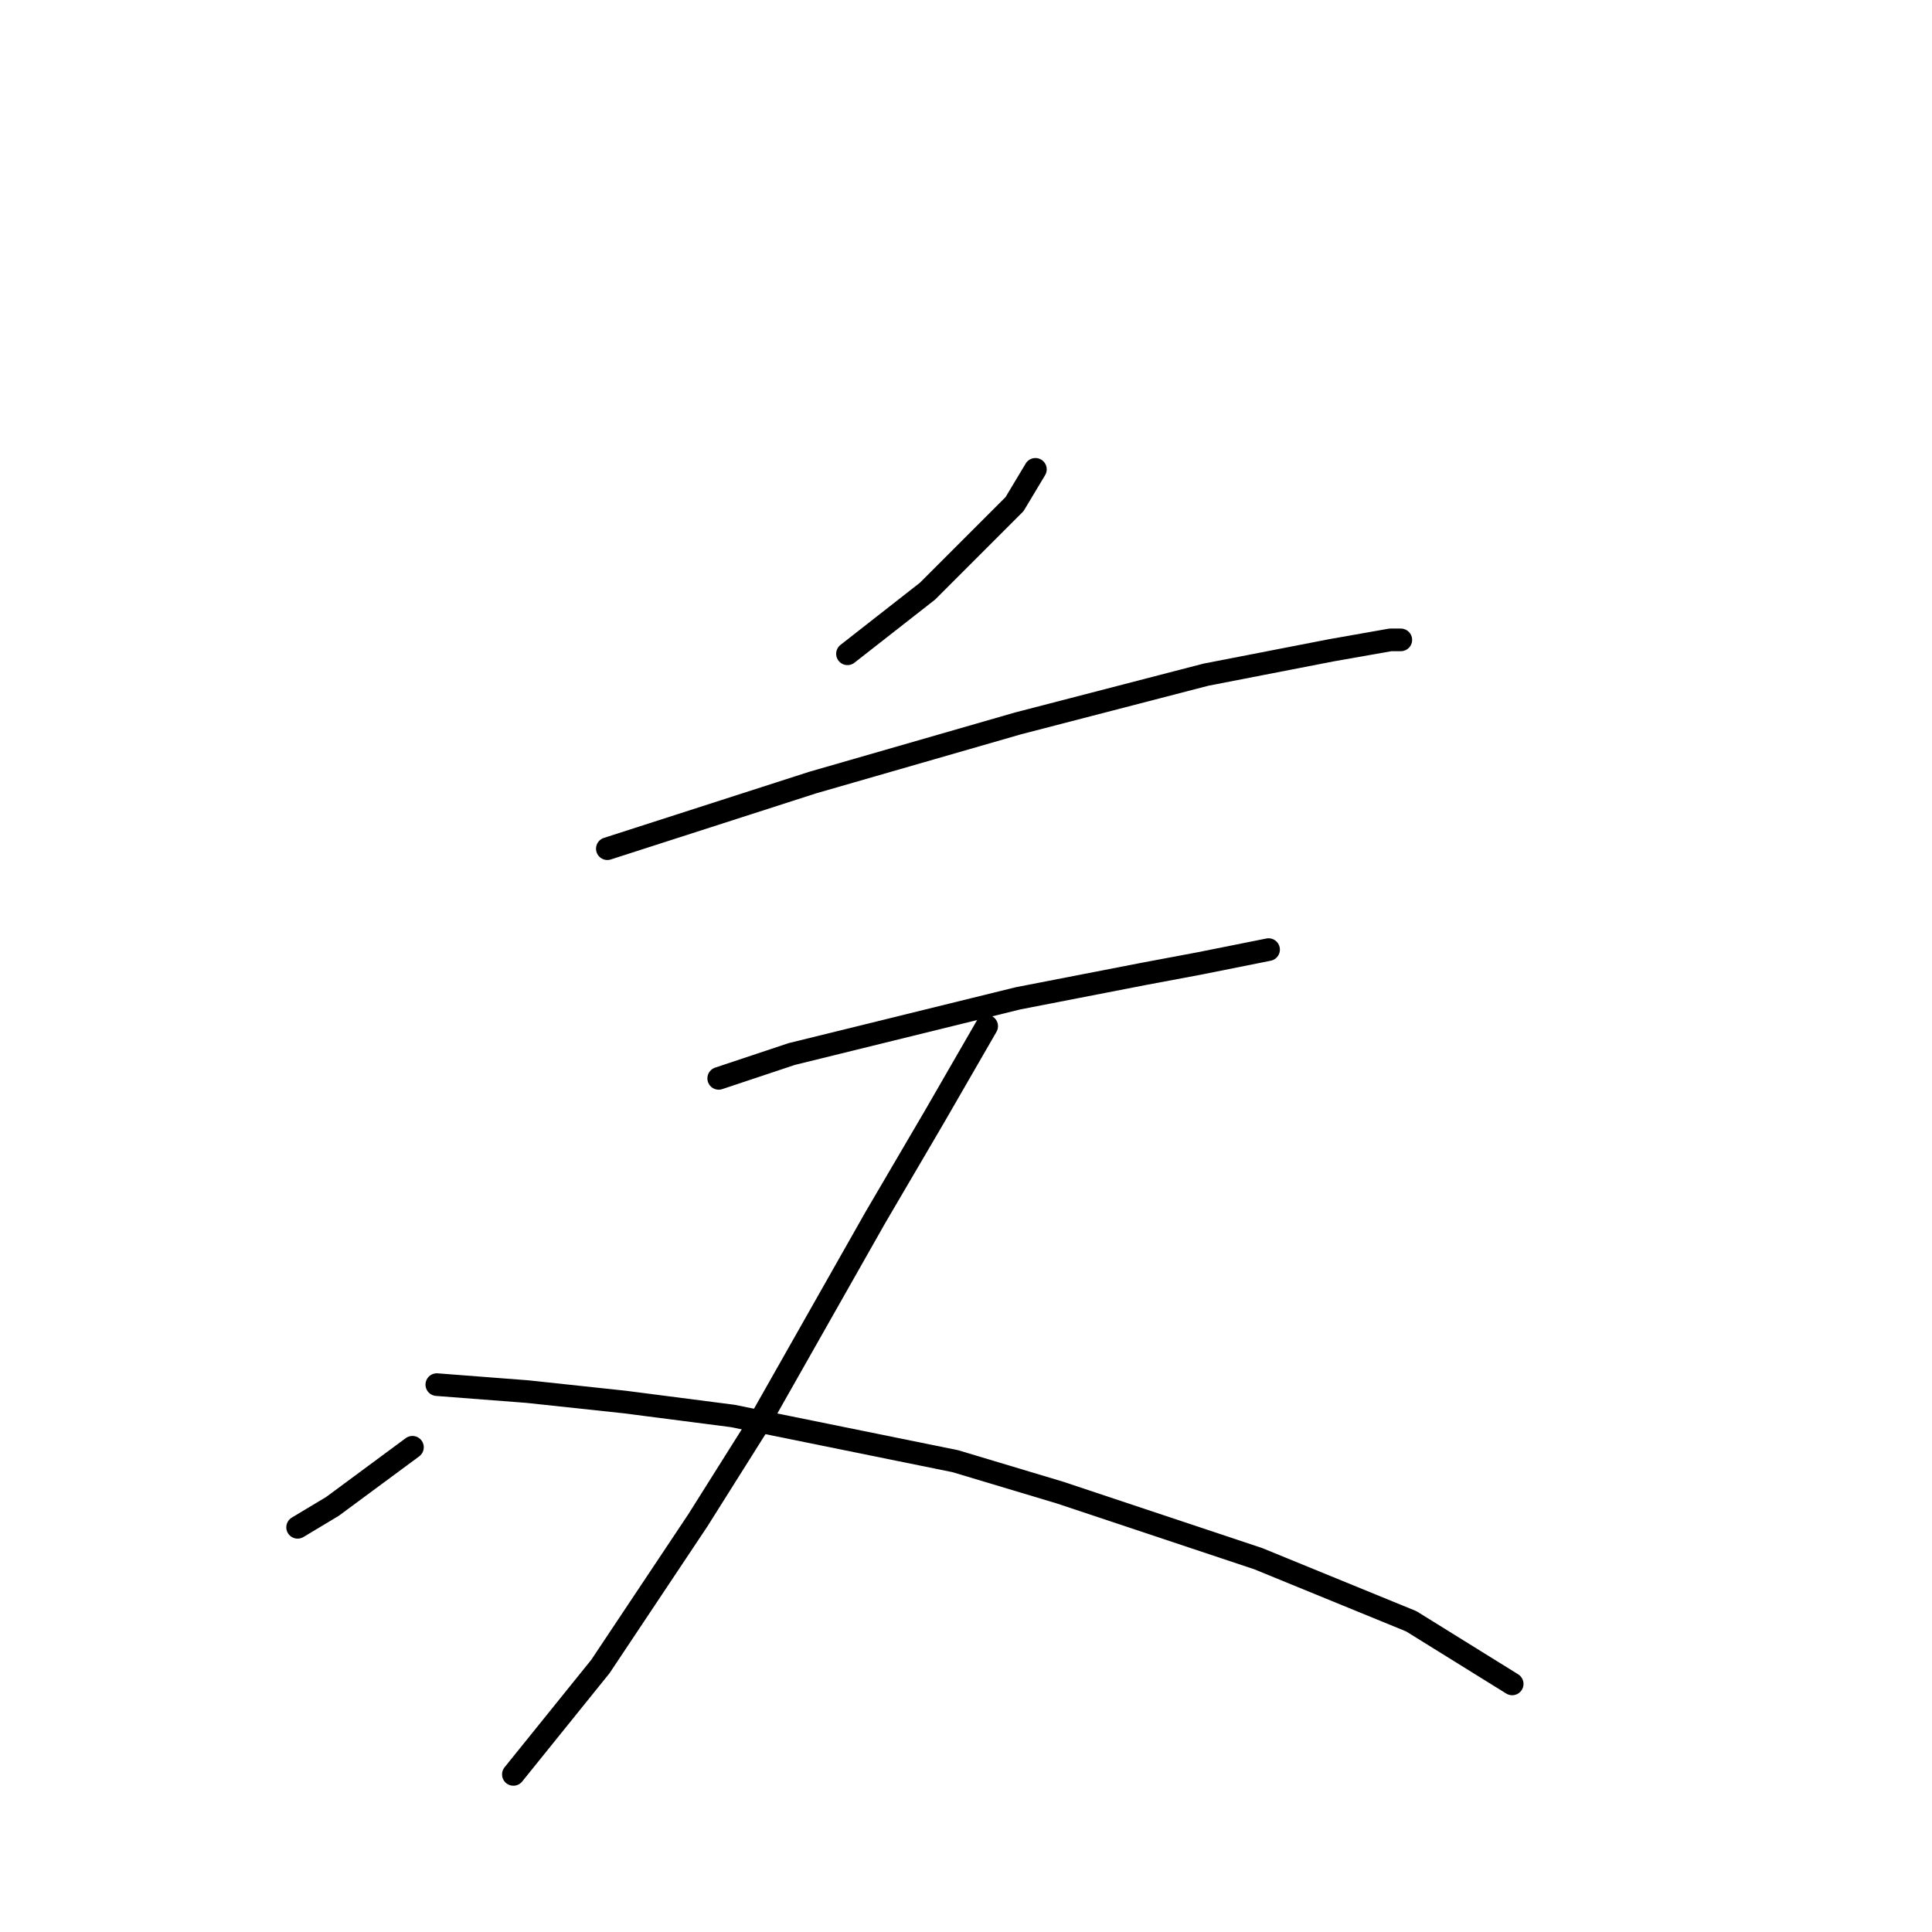 <?xml version="1.0" standalone="no"?>
    <svg width="256" height="256" xmlns="http://www.w3.org/2000/svg" version="1.1">
    <polyline stroke="black" stroke-width="3" stroke-linecap="round" fill="transparent" stroke-linejoin="round" points="137.196 62.191 134.429 66.803 122.901 78.331 112.295 86.631 112.295 86.631 " />
        <polyline stroke="black" stroke-width="3" stroke-linecap="round" fill="transparent" stroke-linejoin="round" points="80.476 112.455 107.683 103.694 134.89 95.854 159.792 89.398 176.393 86.17 184.232 84.787 185.615 84.787 185.615 84.787 " />
        <polyline stroke="black" stroke-width="3" stroke-linecap="round" fill="transparent" stroke-linejoin="round" points="95.232 142.89 104.916 139.662 134.89 132.284 151.491 129.056 158.87 127.673 168.092 125.828 168.092 125.828 " />
        <polyline stroke="black" stroke-width="3" stroke-linecap="round" fill="transparent" stroke-linejoin="round" points="130.74 135.973 123.823 147.963 115.984 161.336 100.305 189.004 92.466 201.455 79.554 220.823 68.025 235.118 68.025 235.118 " />
        <polyline stroke="black" stroke-width="3" stroke-linecap="round" fill="transparent" stroke-linejoin="round" points="54.652 191.771 44.046 199.61 39.435 202.377 39.435 202.377 " />
        <polyline stroke="black" stroke-width="3" stroke-linecap="round" fill="transparent" stroke-linejoin="round" points="57.88 183.47 69.87 184.393 82.782 185.776 97.077 187.621 126.59 193.616 140.424 197.766 166.709 206.527 186.999 214.828 200.372 223.128 200.372 223.128 " />
        </svg>